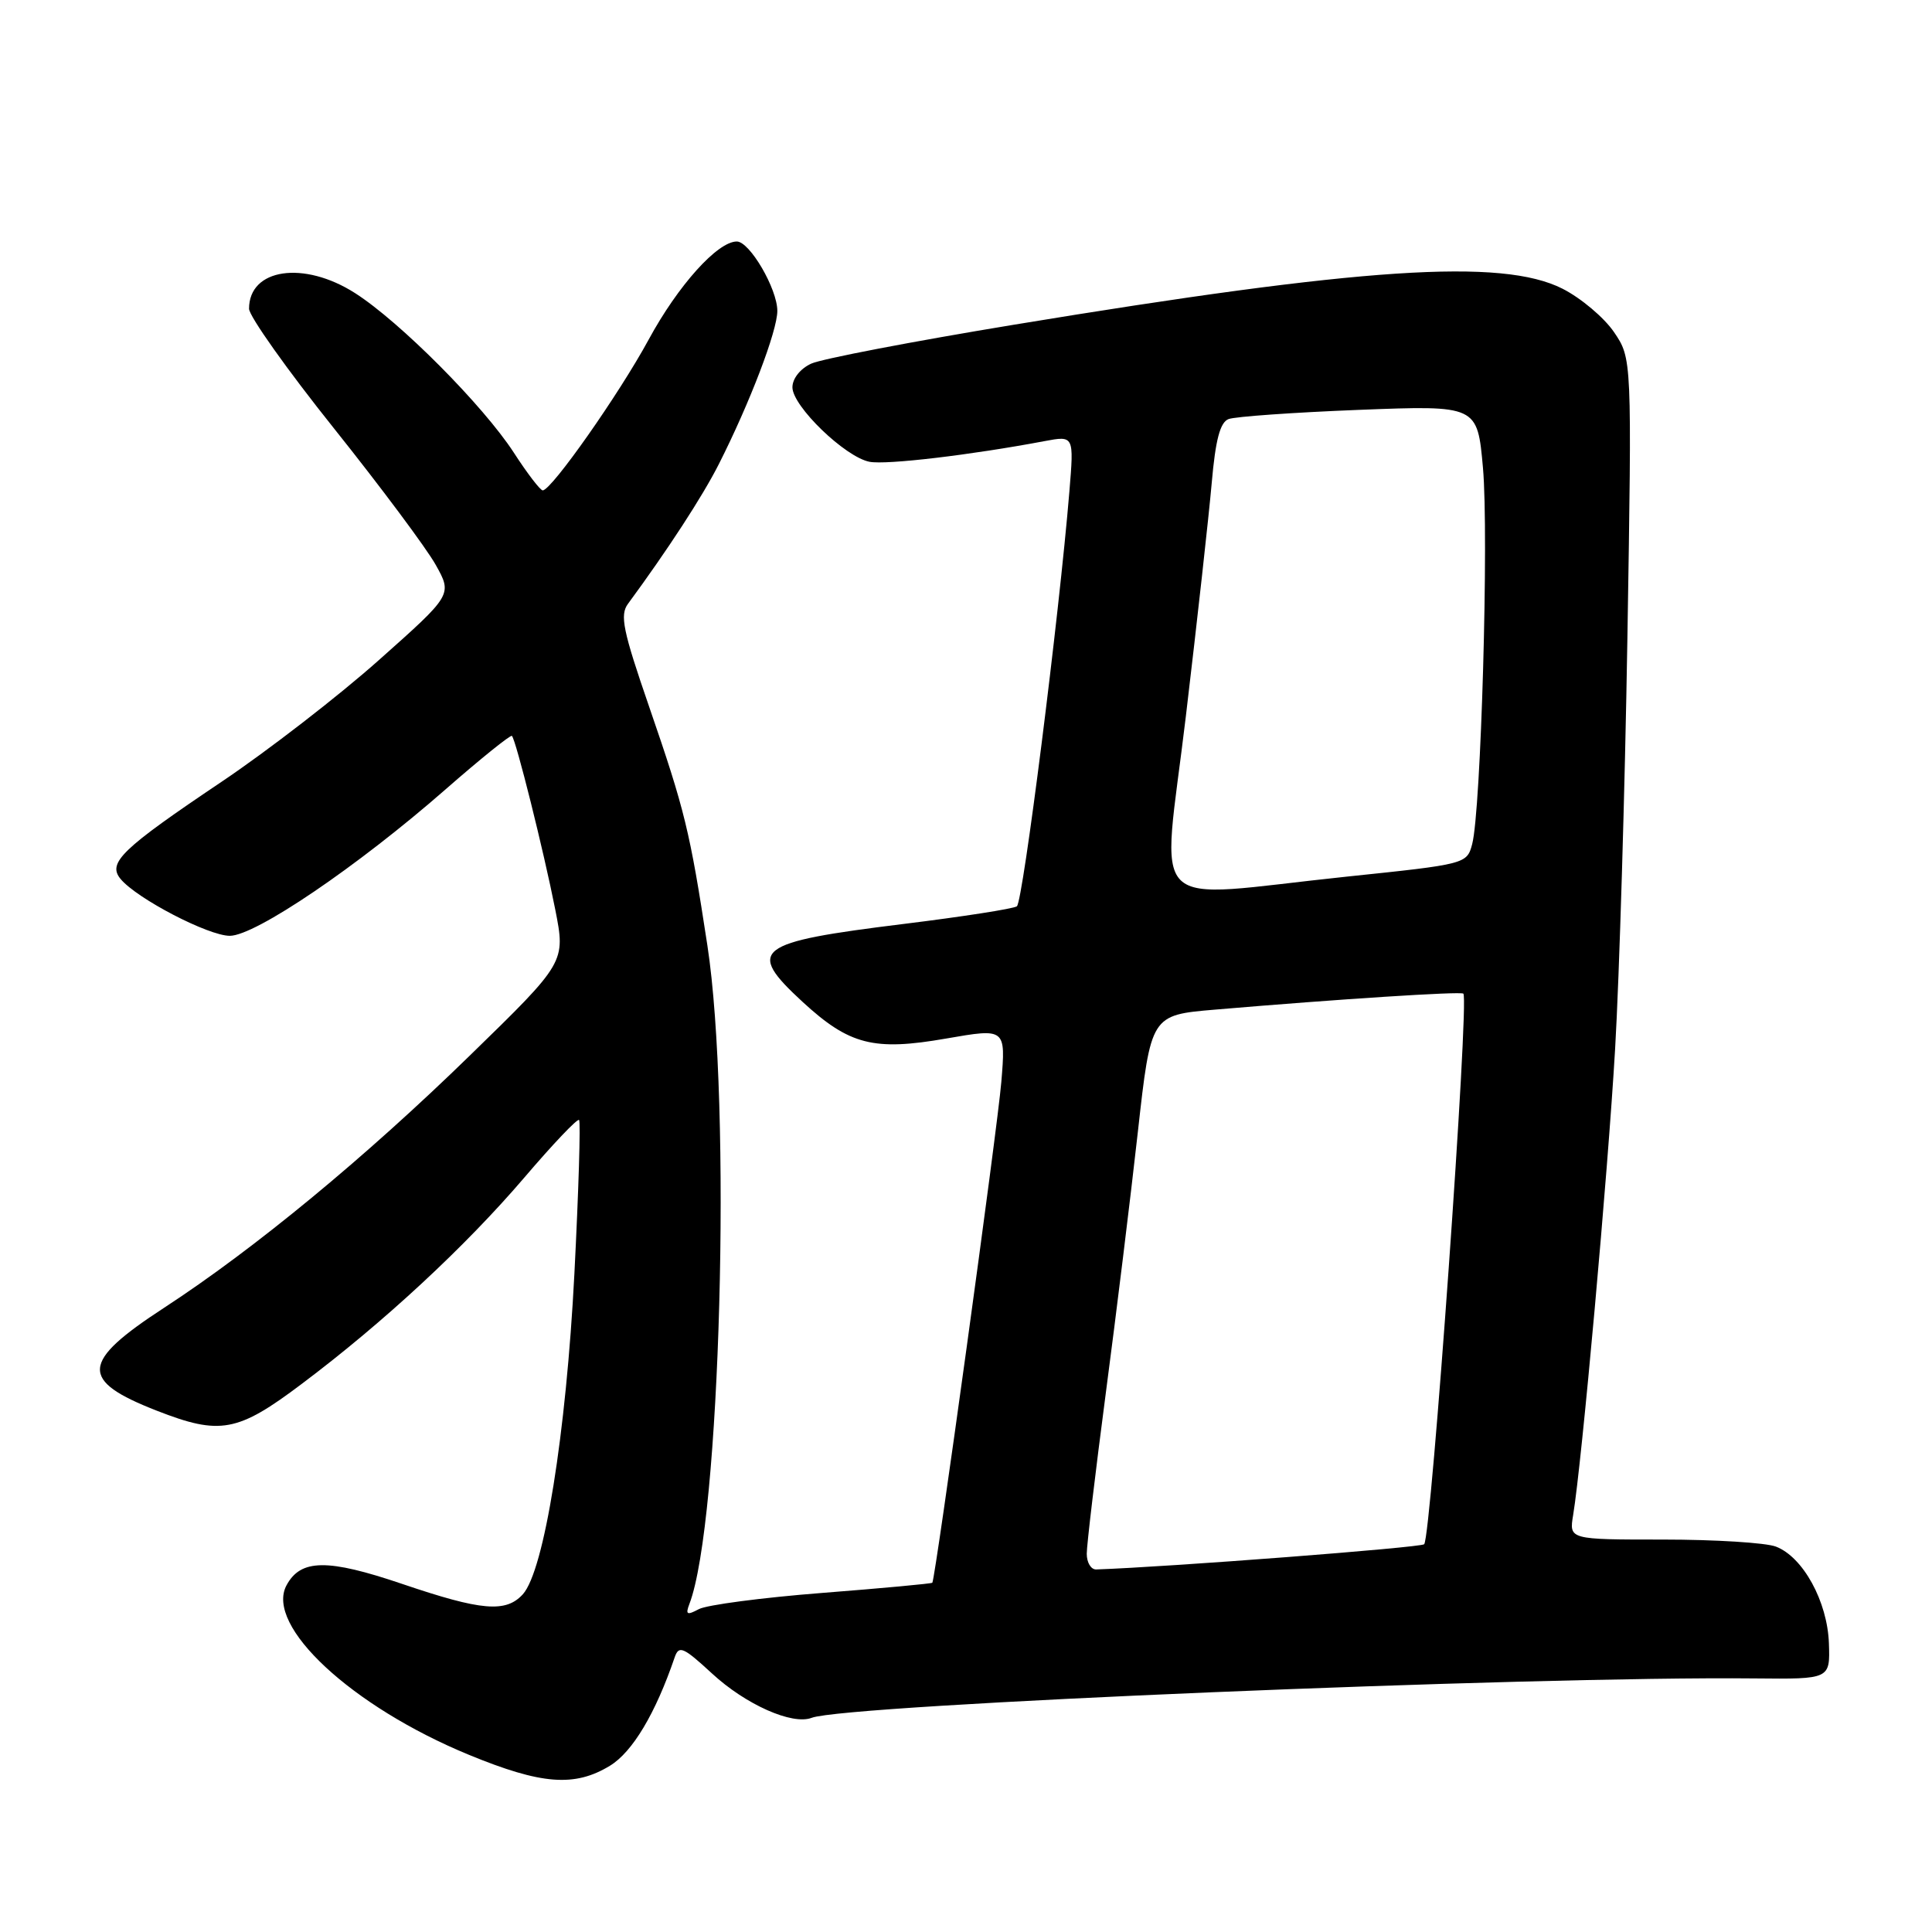 <?xml version="1.0" encoding="UTF-8" standalone="no"?>
<!DOCTYPE svg PUBLIC "-//W3C//DTD SVG 1.1//EN" "http://www.w3.org/Graphics/SVG/1.1/DTD/svg11.dtd" >
<svg xmlns="http://www.w3.org/2000/svg" xmlns:xlink="http://www.w3.org/1999/xlink" version="1.1" viewBox="0 0 256 256">
 <g >
 <path fill="currentColor"
d=" M 80.82 233.97 C 83.81 232.15 86.86 227.04 89.39 219.63 C 89.95 217.98 90.51 218.21 94.35 221.75 C 98.81 225.87 104.98 228.61 107.55 227.62 C 112.12 225.87 202.54 222.09 232.50 222.40 C 242.50 222.50 242.50 222.50 242.34 217.76 C 242.15 212.21 238.91 206.30 235.31 204.93 C 233.97 204.42 227.25 204.00 220.39 204.00 C 207.91 204.00 207.91 204.00 208.45 200.75 C 209.60 193.81 213.04 155.64 214.01 139.00 C 214.57 129.38 215.31 104.85 215.64 84.50 C 216.24 47.50 216.24 47.50 213.86 44.00 C 212.55 42.08 209.48 39.49 207.03 38.25 C 199.00 34.19 180.52 35.41 134.27 43.04 C 120.92 45.24 108.88 47.55 107.50 48.18 C 106.05 48.84 105.00 50.16 105.00 51.32 C 105.00 53.82 111.99 60.57 115.22 61.19 C 117.44 61.62 128.66 60.29 138.41 58.45 C 142.31 57.72 142.31 57.72 141.70 65.11 C 140.35 81.56 135.54 119.54 134.74 120.09 C 134.28 120.42 127.51 121.47 119.72 122.43 C 100.02 124.86 98.80 125.79 106.33 132.74 C 112.54 138.46 115.77 139.29 125.38 137.61 C 133.27 136.24 133.27 136.24 132.68 143.37 C 132.19 149.39 123.96 209.07 123.54 209.72 C 123.46 209.84 116.89 210.45 108.95 211.07 C 101.00 211.69 93.64 212.66 92.60 213.22 C 91.02 214.06 90.81 213.95 91.35 212.53 C 95.47 201.79 96.98 146.46 93.73 125.26 C 91.41 110.08 90.75 107.38 86.01 93.63 C 82.54 83.57 82.11 81.50 83.21 80.01 C 88.48 72.85 93.10 65.75 95.25 61.50 C 99.36 53.38 103.00 43.84 103.00 41.20 C 103.00 38.27 99.34 32.00 97.63 32.00 C 95.08 32.00 89.85 37.81 85.95 45.00 C 82.02 52.24 73.11 64.92 71.92 64.98 C 71.60 64.99 69.87 62.74 68.08 59.97 C 64.04 53.75 53.00 42.64 47.05 38.84 C 40.26 34.50 33.00 35.56 33.00 40.91 C 33.00 41.88 38.06 49.02 44.25 56.76 C 50.44 64.51 56.50 72.64 57.72 74.82 C 59.95 78.80 59.95 78.80 50.22 87.45 C 44.88 92.21 35.50 99.46 29.39 103.57 C 16.10 112.50 14.20 114.33 15.98 116.47 C 18.13 119.07 27.61 124.00 30.45 124.00 C 33.83 124.00 47.38 114.80 59.00 104.63 C 63.67 100.54 67.65 97.34 67.83 97.51 C 68.36 98.01 72.06 112.84 73.57 120.50 C 74.95 127.50 74.95 127.50 62.29 139.83 C 48.39 153.38 33.69 165.50 21.77 173.27 C 10.66 180.51 10.49 182.91 20.79 186.93 C 29.16 190.20 31.48 189.78 39.96 183.39 C 50.85 175.21 61.67 165.17 69.48 156.03 C 73.25 151.61 76.51 148.18 76.73 148.40 C 76.95 148.62 76.67 157.79 76.11 168.78 C 75.02 189.97 72.10 208.12 69.28 211.25 C 67.03 213.72 63.81 213.45 53.30 209.88 C 43.40 206.52 39.84 206.56 37.96 210.07 C 35.09 215.43 46.60 226.12 62.13 232.52 C 71.75 236.48 76.14 236.82 80.82 233.97 Z  M 144.00 205.88 C 144.00 204.71 145.14 195.15 146.52 184.63 C 147.91 174.11 149.82 158.53 150.77 150.00 C 152.50 134.50 152.50 134.50 161.00 133.78 C 177.45 132.38 193.50 131.35 193.90 131.66 C 194.72 132.30 189.64 203.69 188.71 204.62 C 188.27 205.06 154.76 207.64 145.25 207.96 C 144.56 207.98 144.00 207.05 144.00 205.88 Z  M 157.13 94.93 C 158.64 82.24 160.18 68.32 160.56 63.99 C 161.06 58.27 161.67 55.96 162.79 55.53 C 163.64 55.20 171.41 54.65 180.05 54.31 C 195.76 53.70 195.76 53.70 196.50 61.99 C 197.29 70.88 196.24 107.45 195.07 111.85 C 194.37 114.48 194.26 114.51 178.43 116.16 C 151.33 119.00 153.96 121.62 157.13 94.93 Z "/>
</g>
</svg>